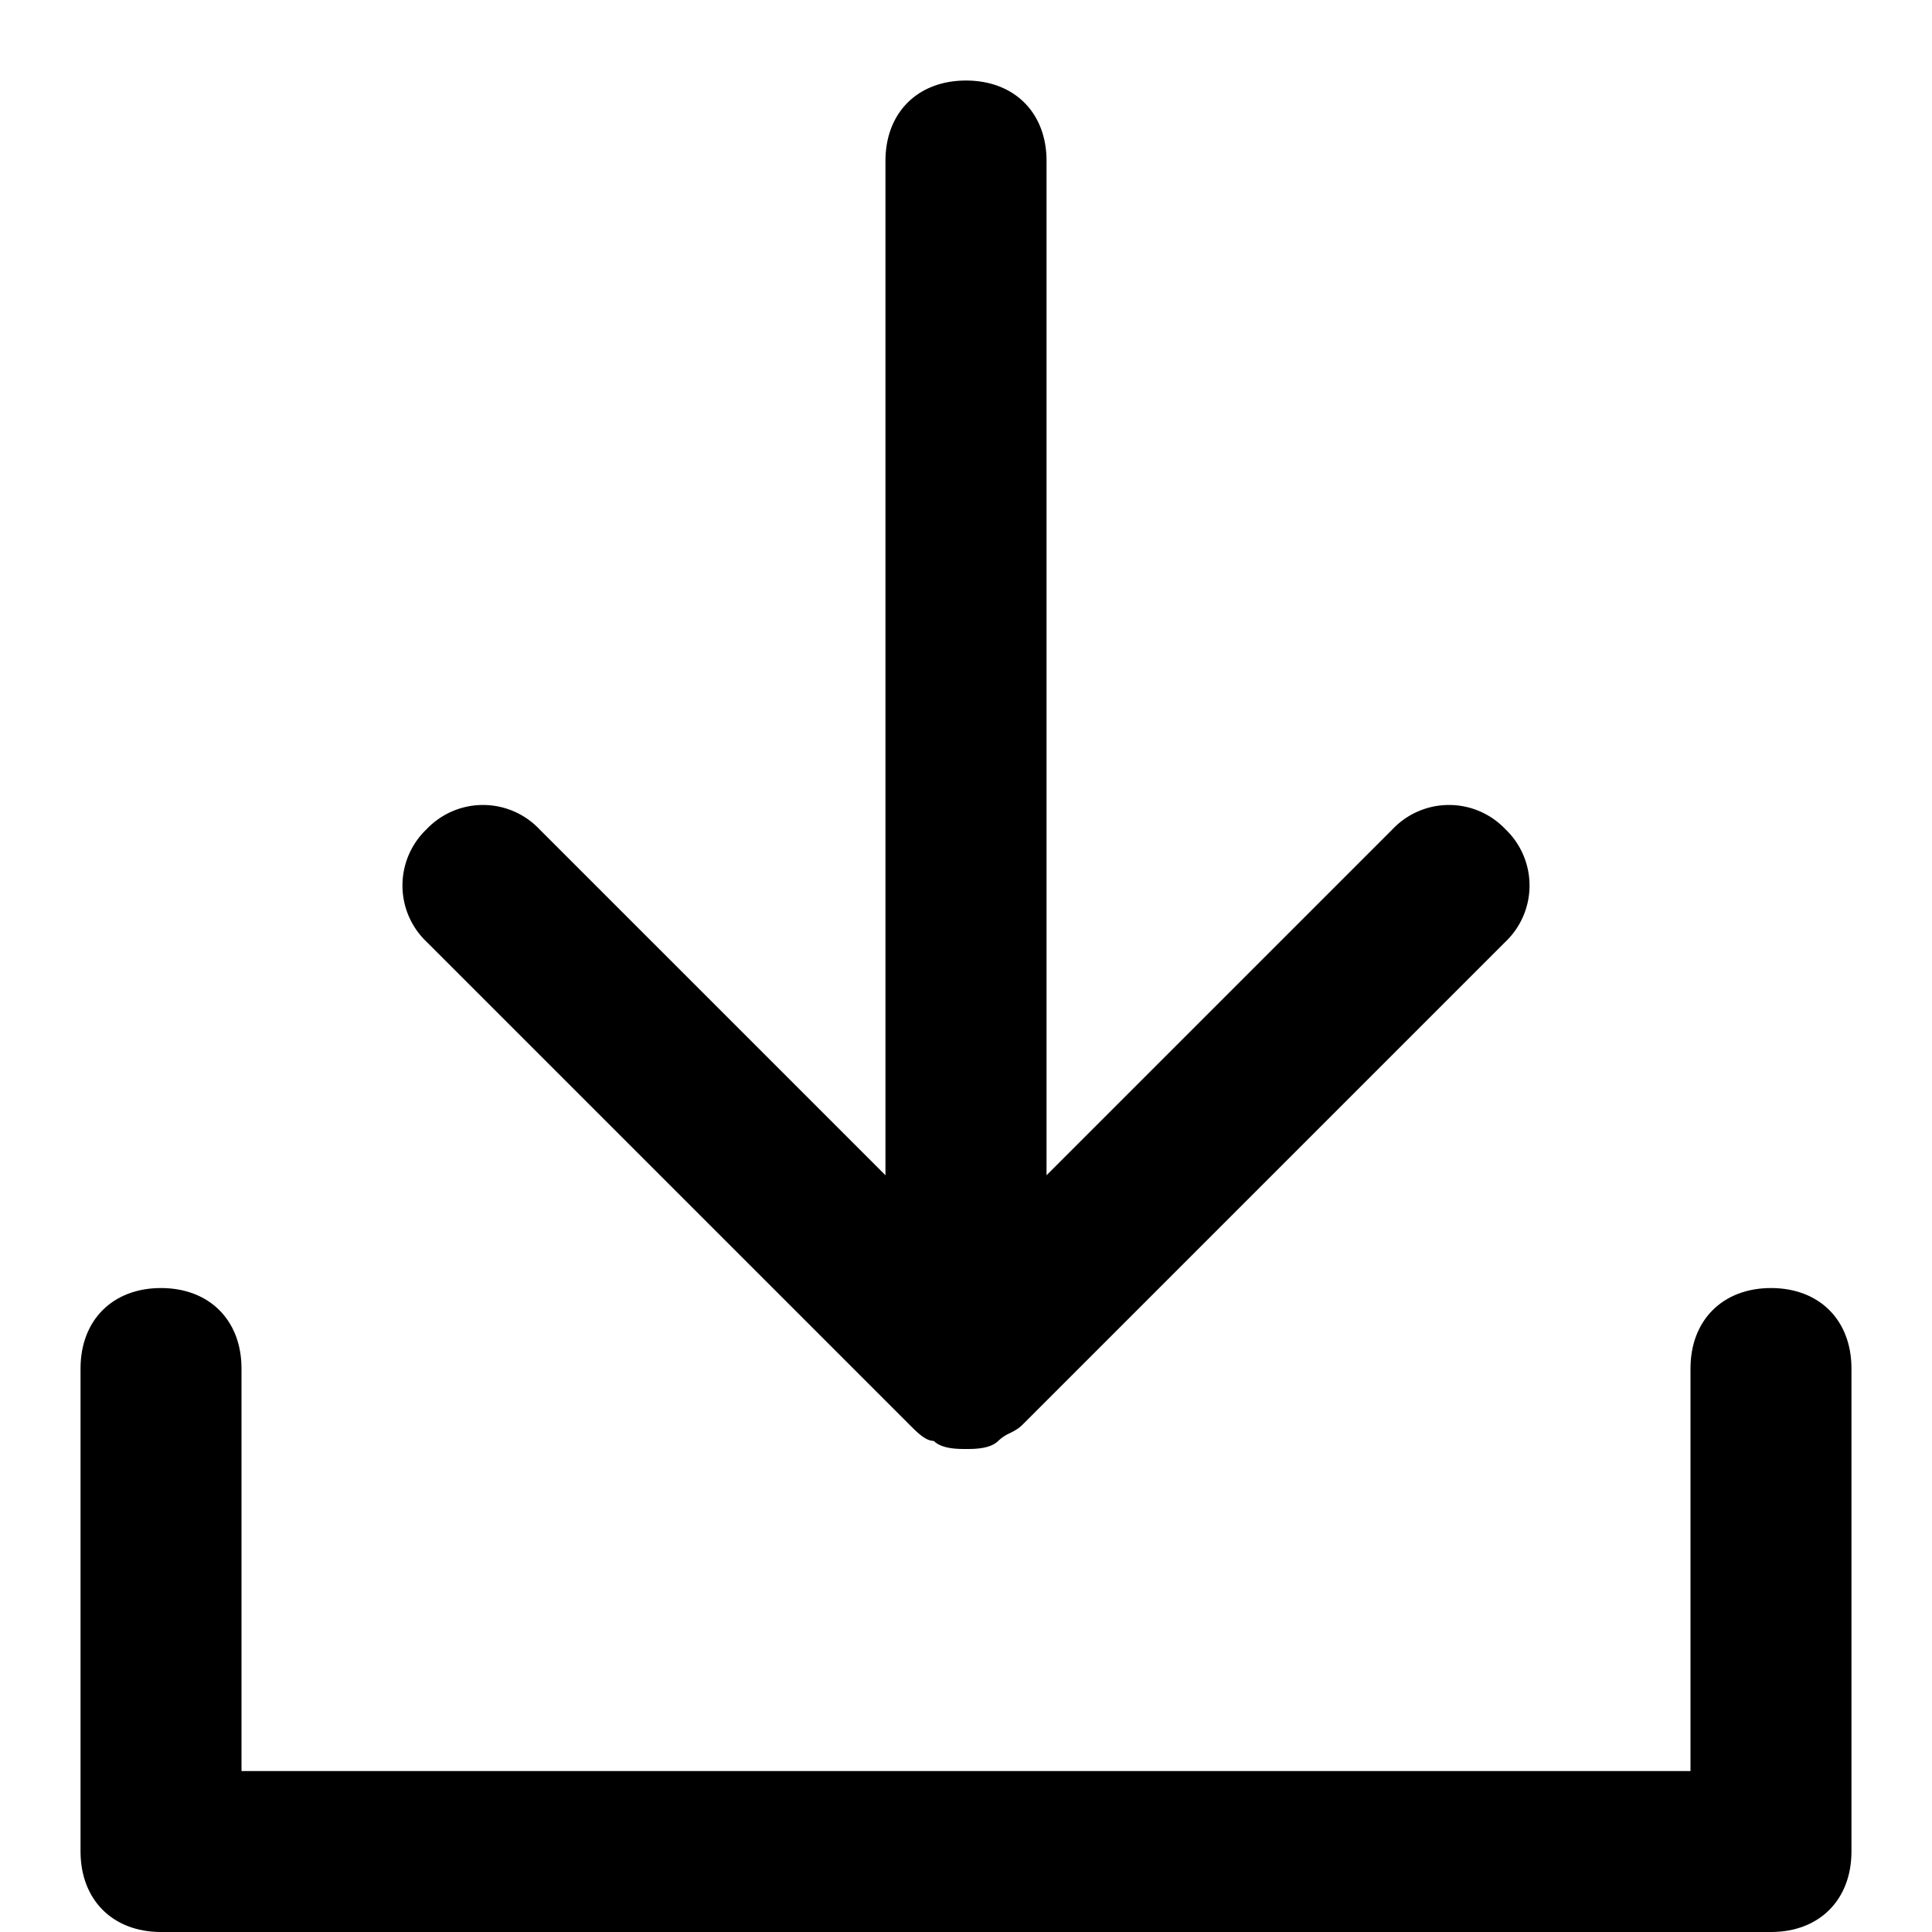 <svg xmlns="http://www.w3.org/2000/svg" viewBox="0 0 16 16" class="pdsicon"><path d="M7.733 11.933c-.066 0-.133-.066-.2-.133l-4-4a.644.644 0 0 1 0-.933.644.644 0 0 1 .934 0l2.866 2.866v-8.4c0-.4.267-.666.667-.666s.667.266.667.666v8.4l2.866-2.866a.644.644 0 0 1 .934 0 .644.644 0 0 1 0 .933l-4 4c-.034.033-.067.05-.1.067a.348.348 0 0 0-.1.066C8.2 12 8.067 12 8 12s-.2 0-.267-.067Z"/><path d="M14 11.333c0-.4.267-.666.667-.666s.666.266.666.666v4c0 .4-.266.667-.666.667H1.333c-.4 0-.666-.267-.666-.667v-4c0-.4.266-.666.666-.666s.667.266.667.666v3.334h12v-3.334Z"/></svg>
